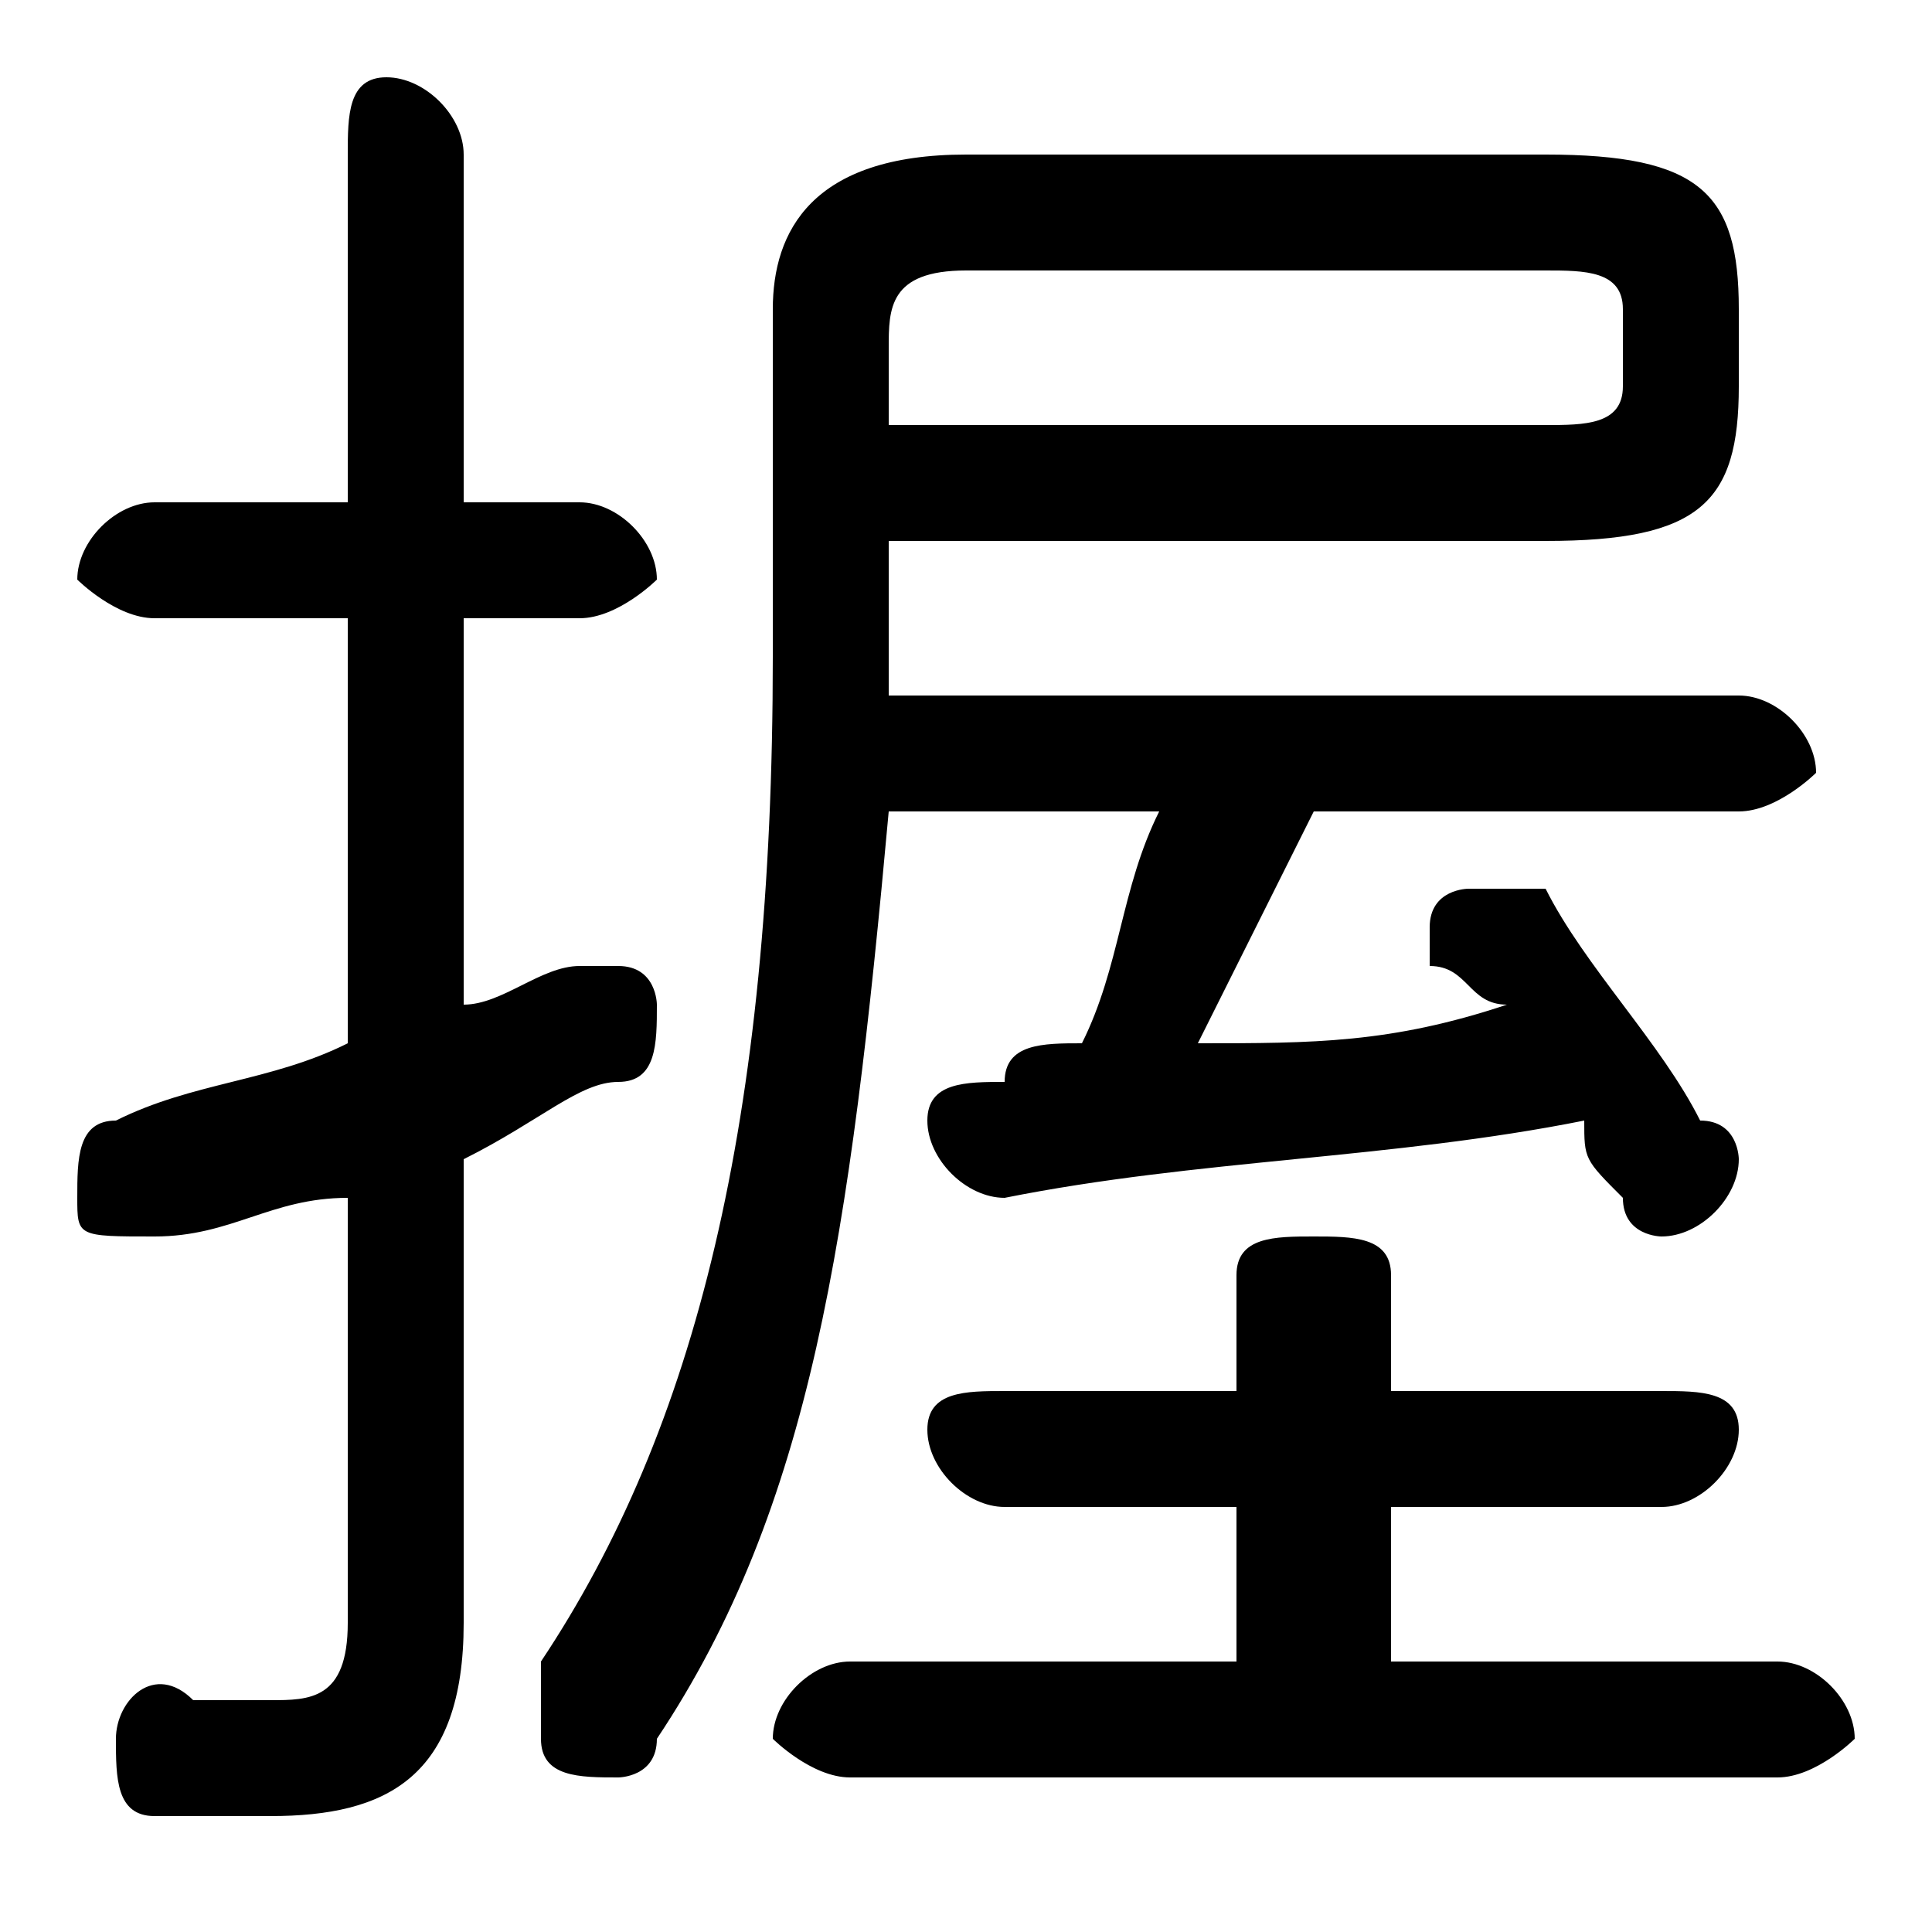 <svg xmlns="http://www.w3.org/2000/svg" viewBox="0 -44.0 50.0 50.0">
    <rect x="0" y="-44.0" width="50.0" height="50.0" fill="#808080" stroke="none"/>
    <g transform="scale(1, -1)">
        <!-- ボディの枠 -->
        <rect x="0" y="-6.0" width="50.0" height="50.0"
            stroke="white" fill="white"/>
        <!-- グリフ座標系の原点 -->
        <circle cx="0" cy="0" r="5" fill="white"/>
        <!-- グリフのアウトライン -->
        <g style="fill:black;stroke:#000000;stroke-width:0;stroke-linecap:round;stroke-linejoin:round;">
        <path d="M 30.0 23.0 C 29.0 21.0 29.0 19.0 28.0 17.0 C 27.0 17.0 26.0 17.0 26.0 16.0 C 25.0 16.0 24.0 16.0 24.0 15.0 C 24.0 14.0 25.0 13.0 26.0 13.0 C 31.0 14.0 36.0 14.0 41.0 15.0 C 41.0 14.0 41.0 14.0 42.0 13.0 C 42.0 12.0 43.0 12.0 43.0 12.0 C 44.0 12.0 45.0 13.0 45.0 14.0 C 45.0 14.0 45.0 15.0 44.0 15.0 C 43.0 17.0 41.0 19.0 40.0 21.0 C 39.0 21.0 39.0 21.0 38.0 21.0 C 38.0 21.0 37.0 21.0 37.0 20.0 C 37.0 20.0 37.0 19.0 37.0 19.0 C 38.0 19.0 38.0 18.0 39.0 18.0 C 36.0 17.0 34.0 17.0 31.0 17.0 C 32.0 19.0 33.0 21.0 34.0 23.0 L 45.0 23.0 C 46.0 23.0 47.0 24.0 47.0 24.0 C 47.0 25.0 46.0 26.0 45.0 26.0 L 23.0 26.0 C 23.0 26.0 23.0 26.0 23.0 26.0 L 23.0 30.0 L 40.0 30.0 C 44.0 30.0 45.0 31.0 45.0 34.0 L 45.0 36.0 C 45.0 39.0 44.0 40.0 40.0 40.0 L 25.0 40.0 C 21.0 40.0 20.0 38.0 20.0 36.0 L 20.0 27.0 C 20.0 15.0 18.0 7.0 14.0 1.0 C 14.0 0.0 14.0 -0.0 14.0 -1.0 C 14.0 -2.0 15.0 -2.0 16.0 -2.0 C 16.0 -2.0 17.0 -2.0 17.0 -1.0 C 21.0 5.0 22.0 12.0 23.0 23.0 Z M 23.0 33.0 L 23.0 35.0 C 23.0 36.0 23.0 37.0 25.0 37.0 L 40.0 37.0 C 41.0 37.0 42.0 37.0 42.0 36.0 L 42.0 34.0 C 42.0 33.0 41.0 33.0 40.0 33.0 Z M 12.0 14.0 C 14.0 15.0 15.0 16.0 16.0 16.0 C 17.0 16.0 17.0 17.0 17.0 18.0 C 17.0 18.0 17.0 19.0 16.0 19.0 C 15.0 19.0 15.0 19.0 15.0 19.0 C 14.0 19.0 13.0 18.0 12.0 18.0 L 12.0 28.0 L 15.0 28.0 C 16.0 28.0 17.0 29.0 17.0 29.0 C 17.0 30.0 16.0 31.0 15.0 31.0 L 12.0 31.0 L 12.0 40.0 C 12.0 41.0 11.0 42.0 10.0 42.0 C 9.0 42.0 9.0 41.0 9.0 40.0 L 9.0 31.0 L 4.0 31.0 C 3.0 31.0 2.0 30.0 2.0 29.0 C 2.0 29.0 3.0 28.0 4.0 28.0 L 9.0 28.0 L 9.0 17.0 C 7.0 16.0 5.0 16.0 3.0 15.0 C 2.0 15.0 2.0 14.0 2.0 13.0 C 2.0 12.0 2.0 12.0 4.0 12.0 C 4.0 12.0 4.0 12.0 4.0 12.0 C 6.0 12.0 7.0 13.0 9.0 13.0 L 9.0 2.0 C 9.0 0.0 8.0 0.0 7.0 0.0 C 6.0 0.0 6.0 0.0 5.0 0.0 C 4.0 1.0 3.0 -0.0 3.0 -1.0 C 3.0 -2.0 3.0 -3.0 4.0 -3.0 C 5.0 -3.0 7.0 -3.0 7.0 -3.0 C 10.0 -3.0 12.0 -2.0 12.0 2.0 Z M 36.0 1.0 L 36.0 5.0 L 43.0 5.0 C 44.0 5.0 45.0 6.0 45.0 7.0 C 45.0 8.0 44.0 8.0 43.0 8.0 L 36.0 8.0 L 36.0 11.0 C 36.0 12.0 35.0 12.0 34.0 12.0 C 33.0 12.0 32.0 12.0 32.0 11.0 L 32.0 8.0 L 26.0 8.0 C 25.0 8.0 24.0 8.0 24.0 7.0 C 24.0 6.0 25.0 5.0 26.0 5.0 L 32.0 5.0 L 32.0 1.0 L 22.0 1.0 C 21.0 1.0 20.0 0.0 20.0 -1.0 C 20.0 -1.0 21.0 -2.0 22.0 -2.0 L 46.0 -2.0 C 47.0 -2.0 48.0 -1.0 48.0 -1.0 C 48.0 0.0 47.0 1.0 46.0 1.0 Z"/>
    </g>
    </g>
</svg>
